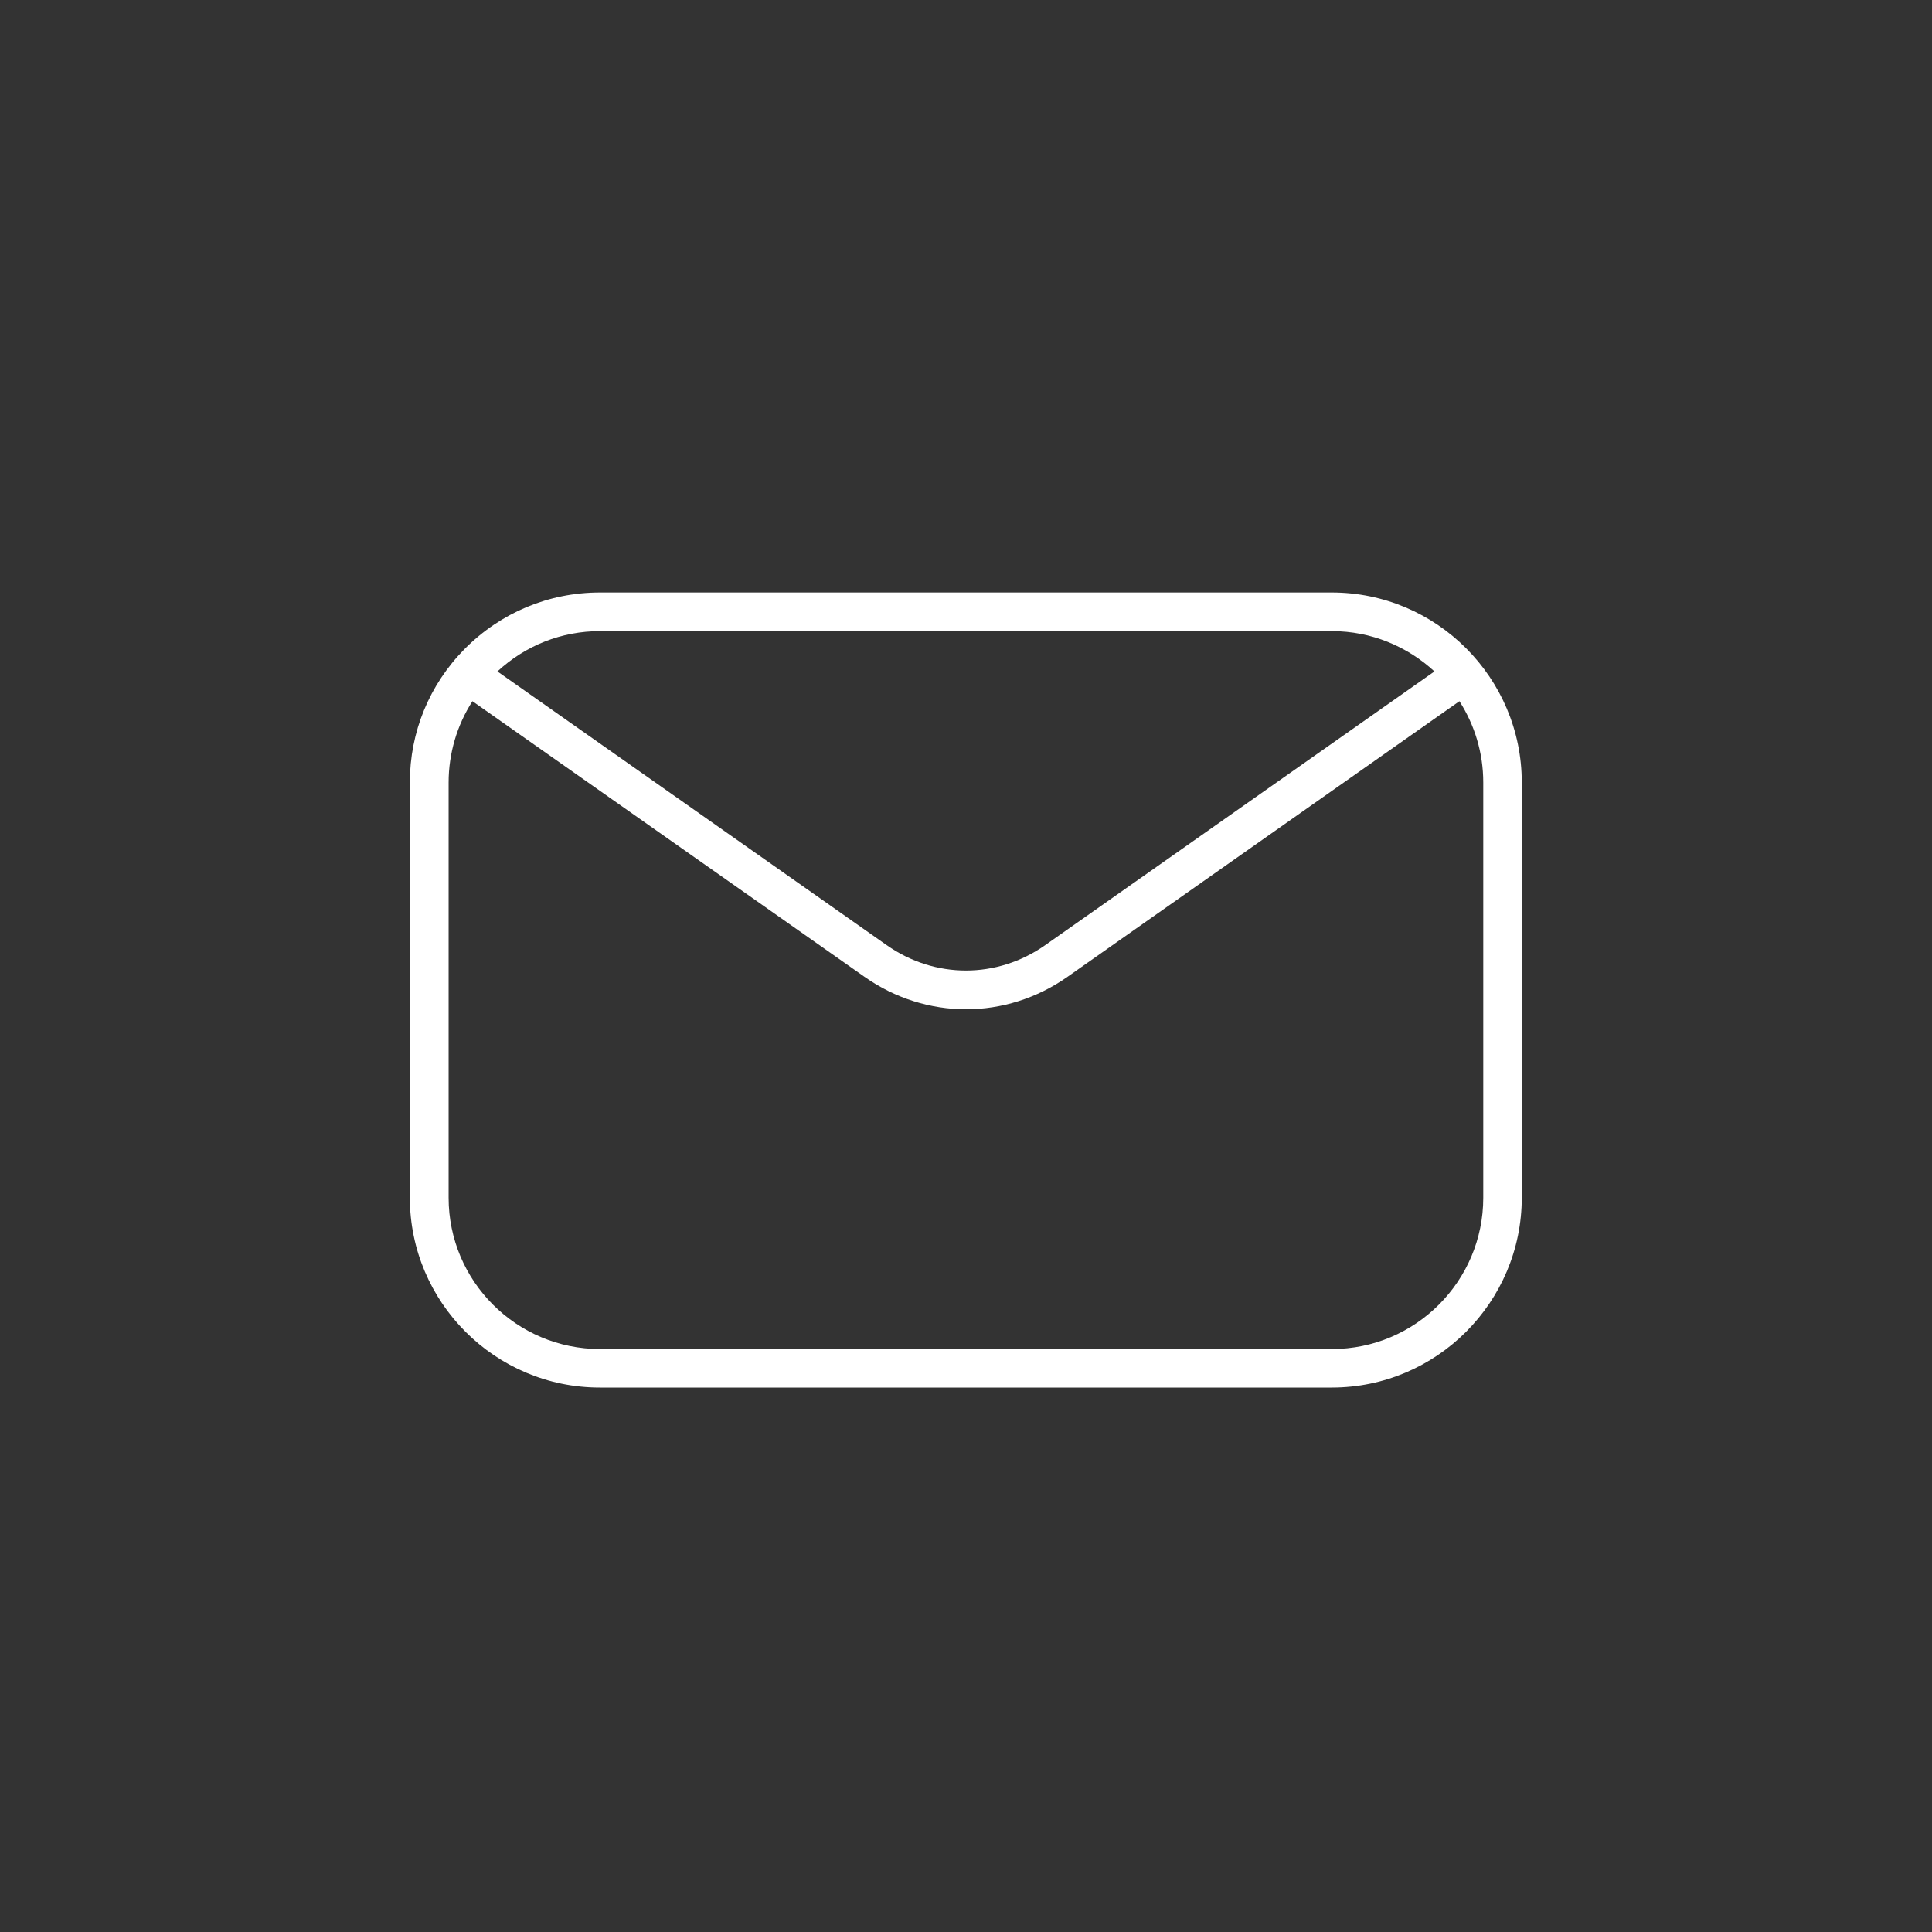 <?xml version="1.0" encoding="UTF-8"?>
<svg id="Ebene_1" data-name="Ebene 1" xmlns="http://www.w3.org/2000/svg" width="150" height="150" viewBox="0 0 150 150">
    <rect x="0" y="0" width="150" height="150" fill="#333333" stroke="none"/>
    <defs>
        <style>
          .cls-1 {
            fill: #fff;
          }
        </style>
    </defs>
    <path class="cls-1"
          d="m103.41,46h-56.83c-3.97,0-7.7,1.56-10.5,4.38-2.75,2.78-4.26,6.46-4.26,10.37v32.23c0,8.13,6.62,14.75,14.75,14.75h56.83c8.13,0,14.75-6.62,14.75-14.75v-32.23c0-8.13-6.62-14.75-14.75-14.75Zm0,3c3.07,0,5.87,1.2,7.96,3.13l-30.22,21.25c-3.74,2.63-8.57,2.63-12.31,0l-30.22-21.25c2.18-2.02,4.98-3.13,7.97-3.13h56.83Zm11.75,43.99c0,6.48-5.27,11.75-11.75,11.75h-56.83c-6.48,0-11.75-5.27-11.75-11.75v-32.23c0-2.27.65-4.45,1.85-6.32l30.44,21.4c2.39,1.68,5.14,2.52,7.88,2.52s5.49-.84,7.88-2.52l30.43-21.4c1.17,1.83,1.85,3.99,1.85,6.31v32.23Z"/>
</svg>